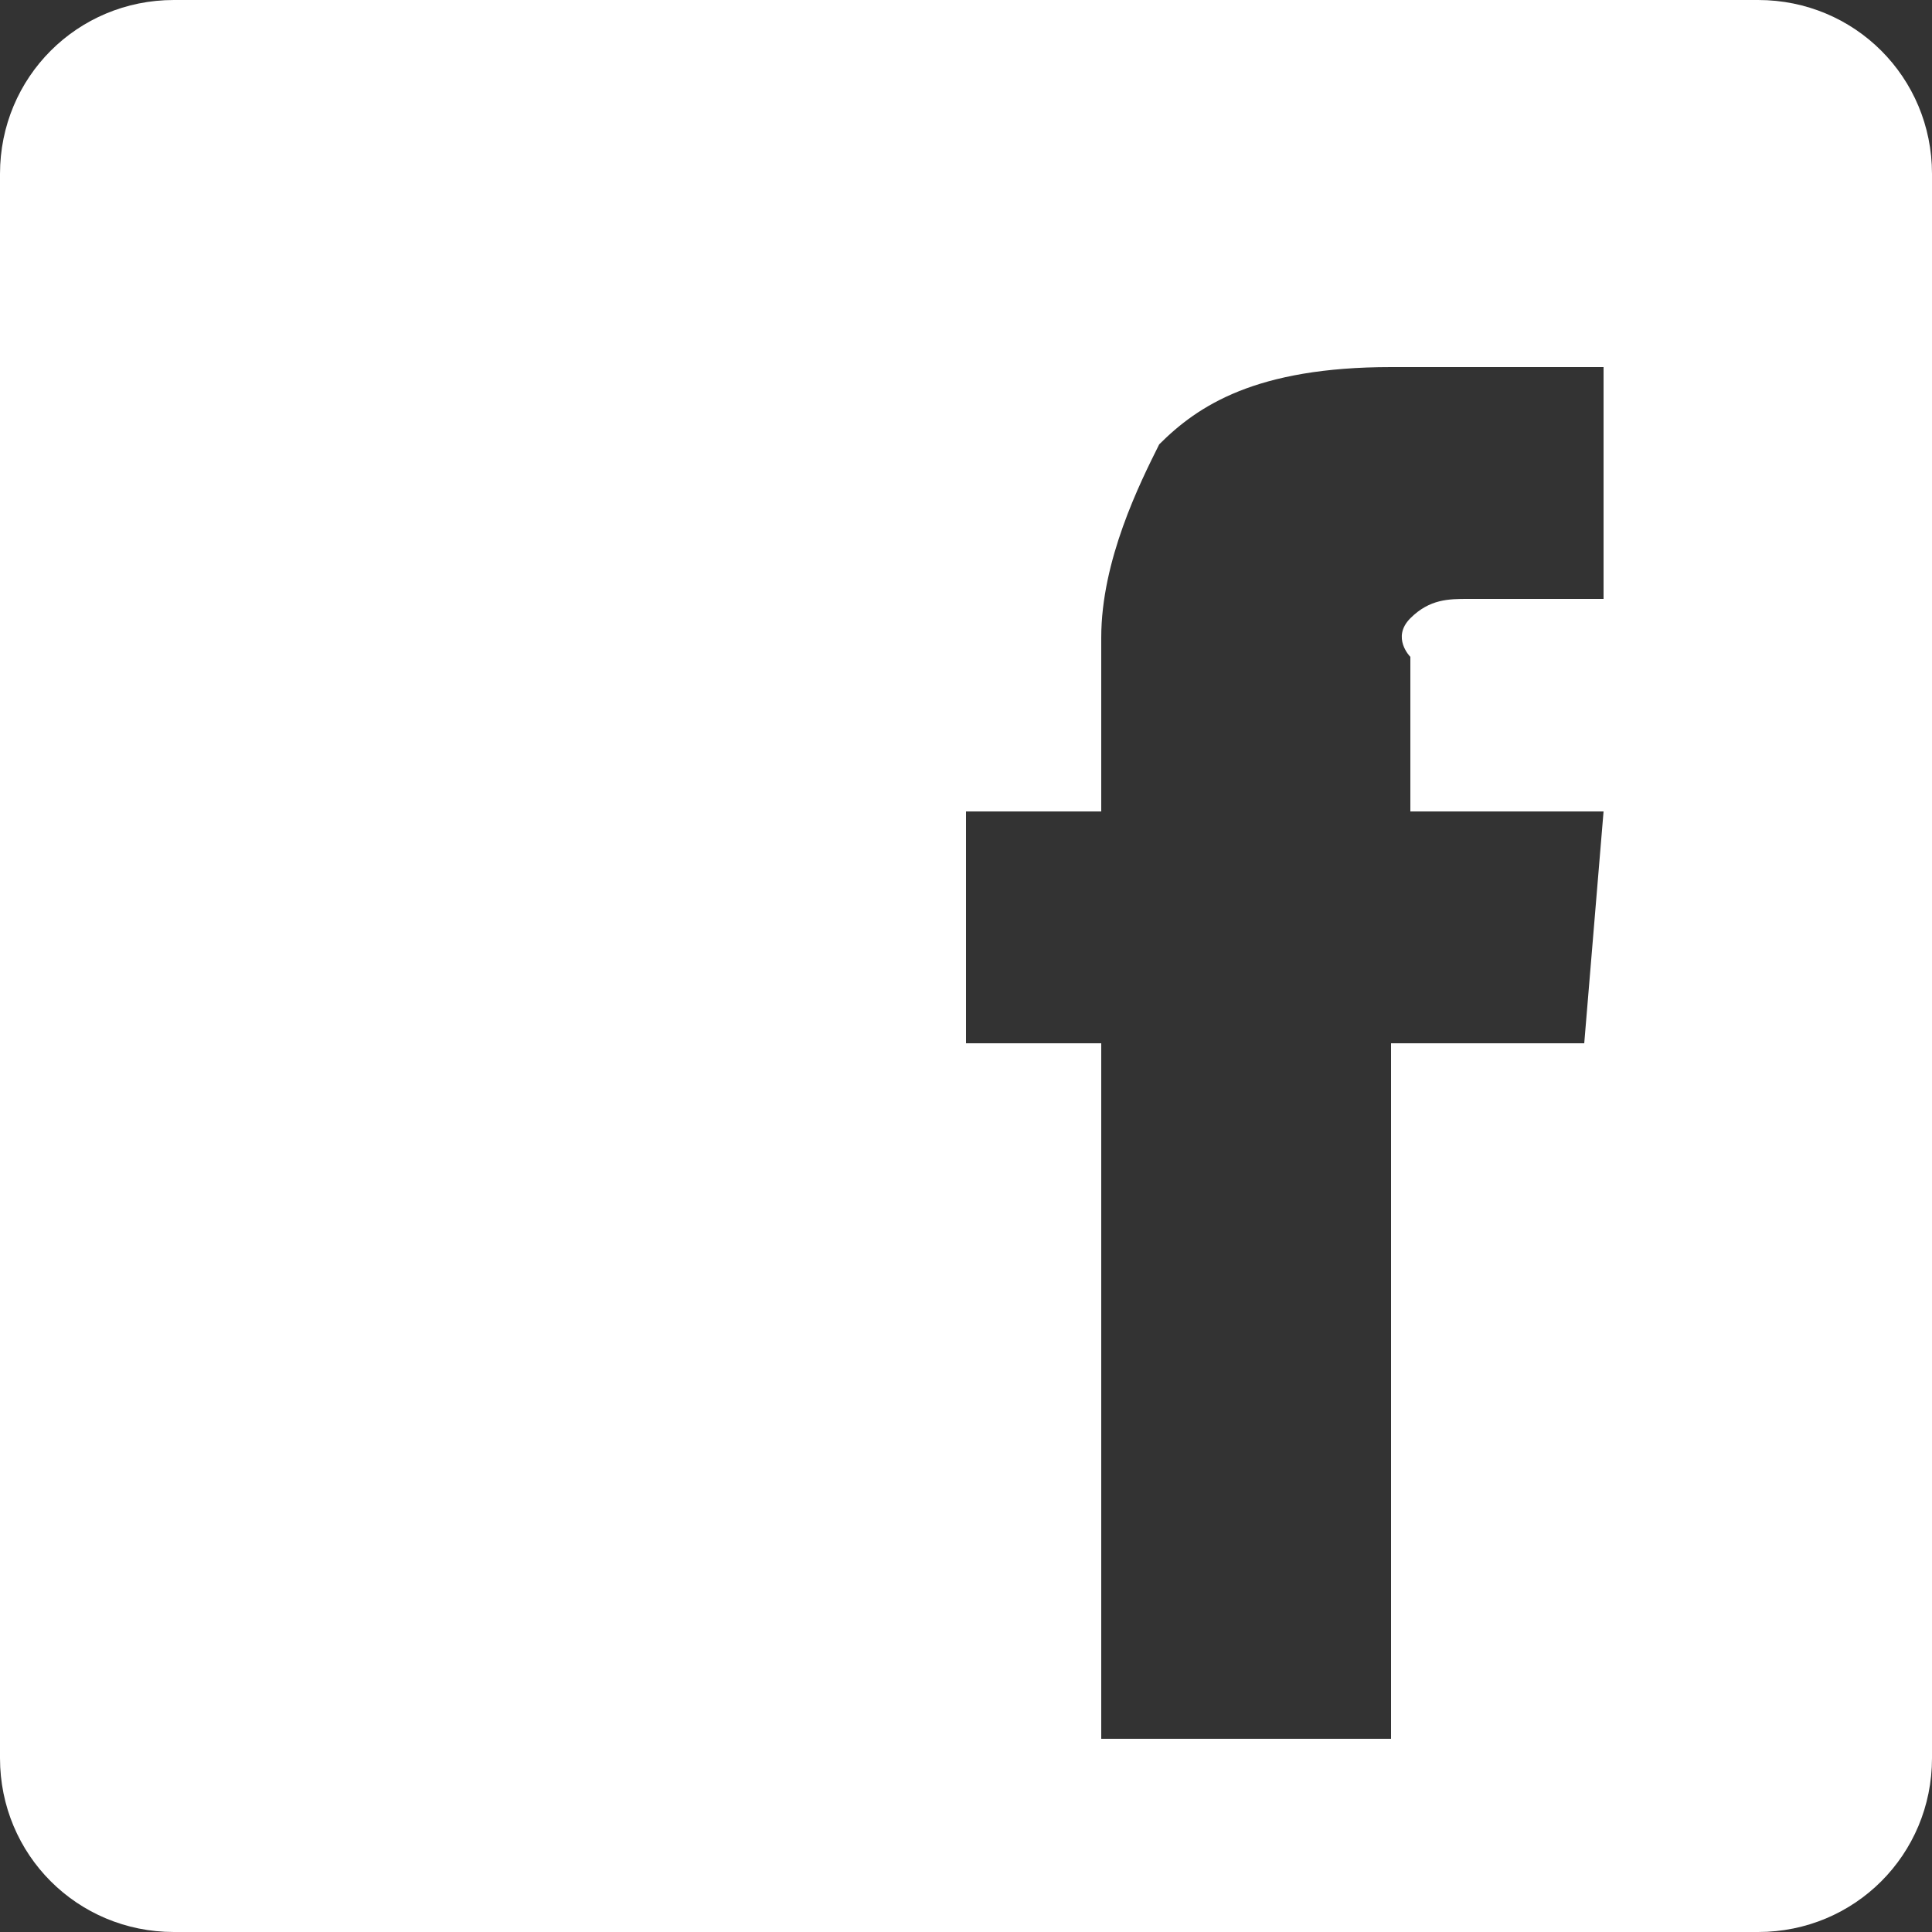 <?xml version="1.0" encoding="utf-8"?>
<!-- Generator: Adobe Illustrator 18.1.0, SVG Export Plug-In . SVG Version: 6.00 Build 0)  -->
<!DOCTYPE svg PUBLIC "-//W3C//DTD SVG 1.1//EN" "http://www.w3.org/Graphics/SVG/1.1/DTD/svg11.dtd">
<svg version="1.1" xmlns="http://www.w3.org/2000/svg" xmlns:xlink="http://www.w3.org/1999/xlink" x="0px" y="0px"
	 viewBox="0 0 10 10" enable-background="new 0 0 10 10" xml:space="preserve">
<rect x="0" y="0" width="10" height="10" fill="#333333" stroke="none"/>
<g id="BG" display="none">
	<rect x="-43" y="-40.2" display="inline" fill="#CECECE" width="273" height="204.2"/>
</g>
<g id="icons">
	<g id="facebook_logo">
	</g>
	<g id="twitter_logo">
	</g>
	<g id="instagram_logo">
	</g>
	<path fill="#FFFFFF" d="M9.1,0H0.9C0.4,0,0,0.4,0,0.9v8.2C0,9.6,0.4,10,0.9,10h8.2C9.6,10,10,9.6,10,9.1V0.9C10,0.4,9.6,0,9.1,0z
		 M8.3,3.1c0,0-0.6,0-0.7,0c-0.1,0-0.2,0-0.3,0.1C7.2,3.3,7.3,3.4,7.3,3.4v0.8h1L8.2,5.4h-1V9H5.7V5.4H5V4.2h0.7c0-0.1,0-0.8,0-0.9
		c0-0.4,0.2-0.8,0.3-1c0.2-0.2,0.5-0.4,1.2-0.4c0.4,0,1.1,0,1.1,0V3.1z"/>
</g>
</svg>
